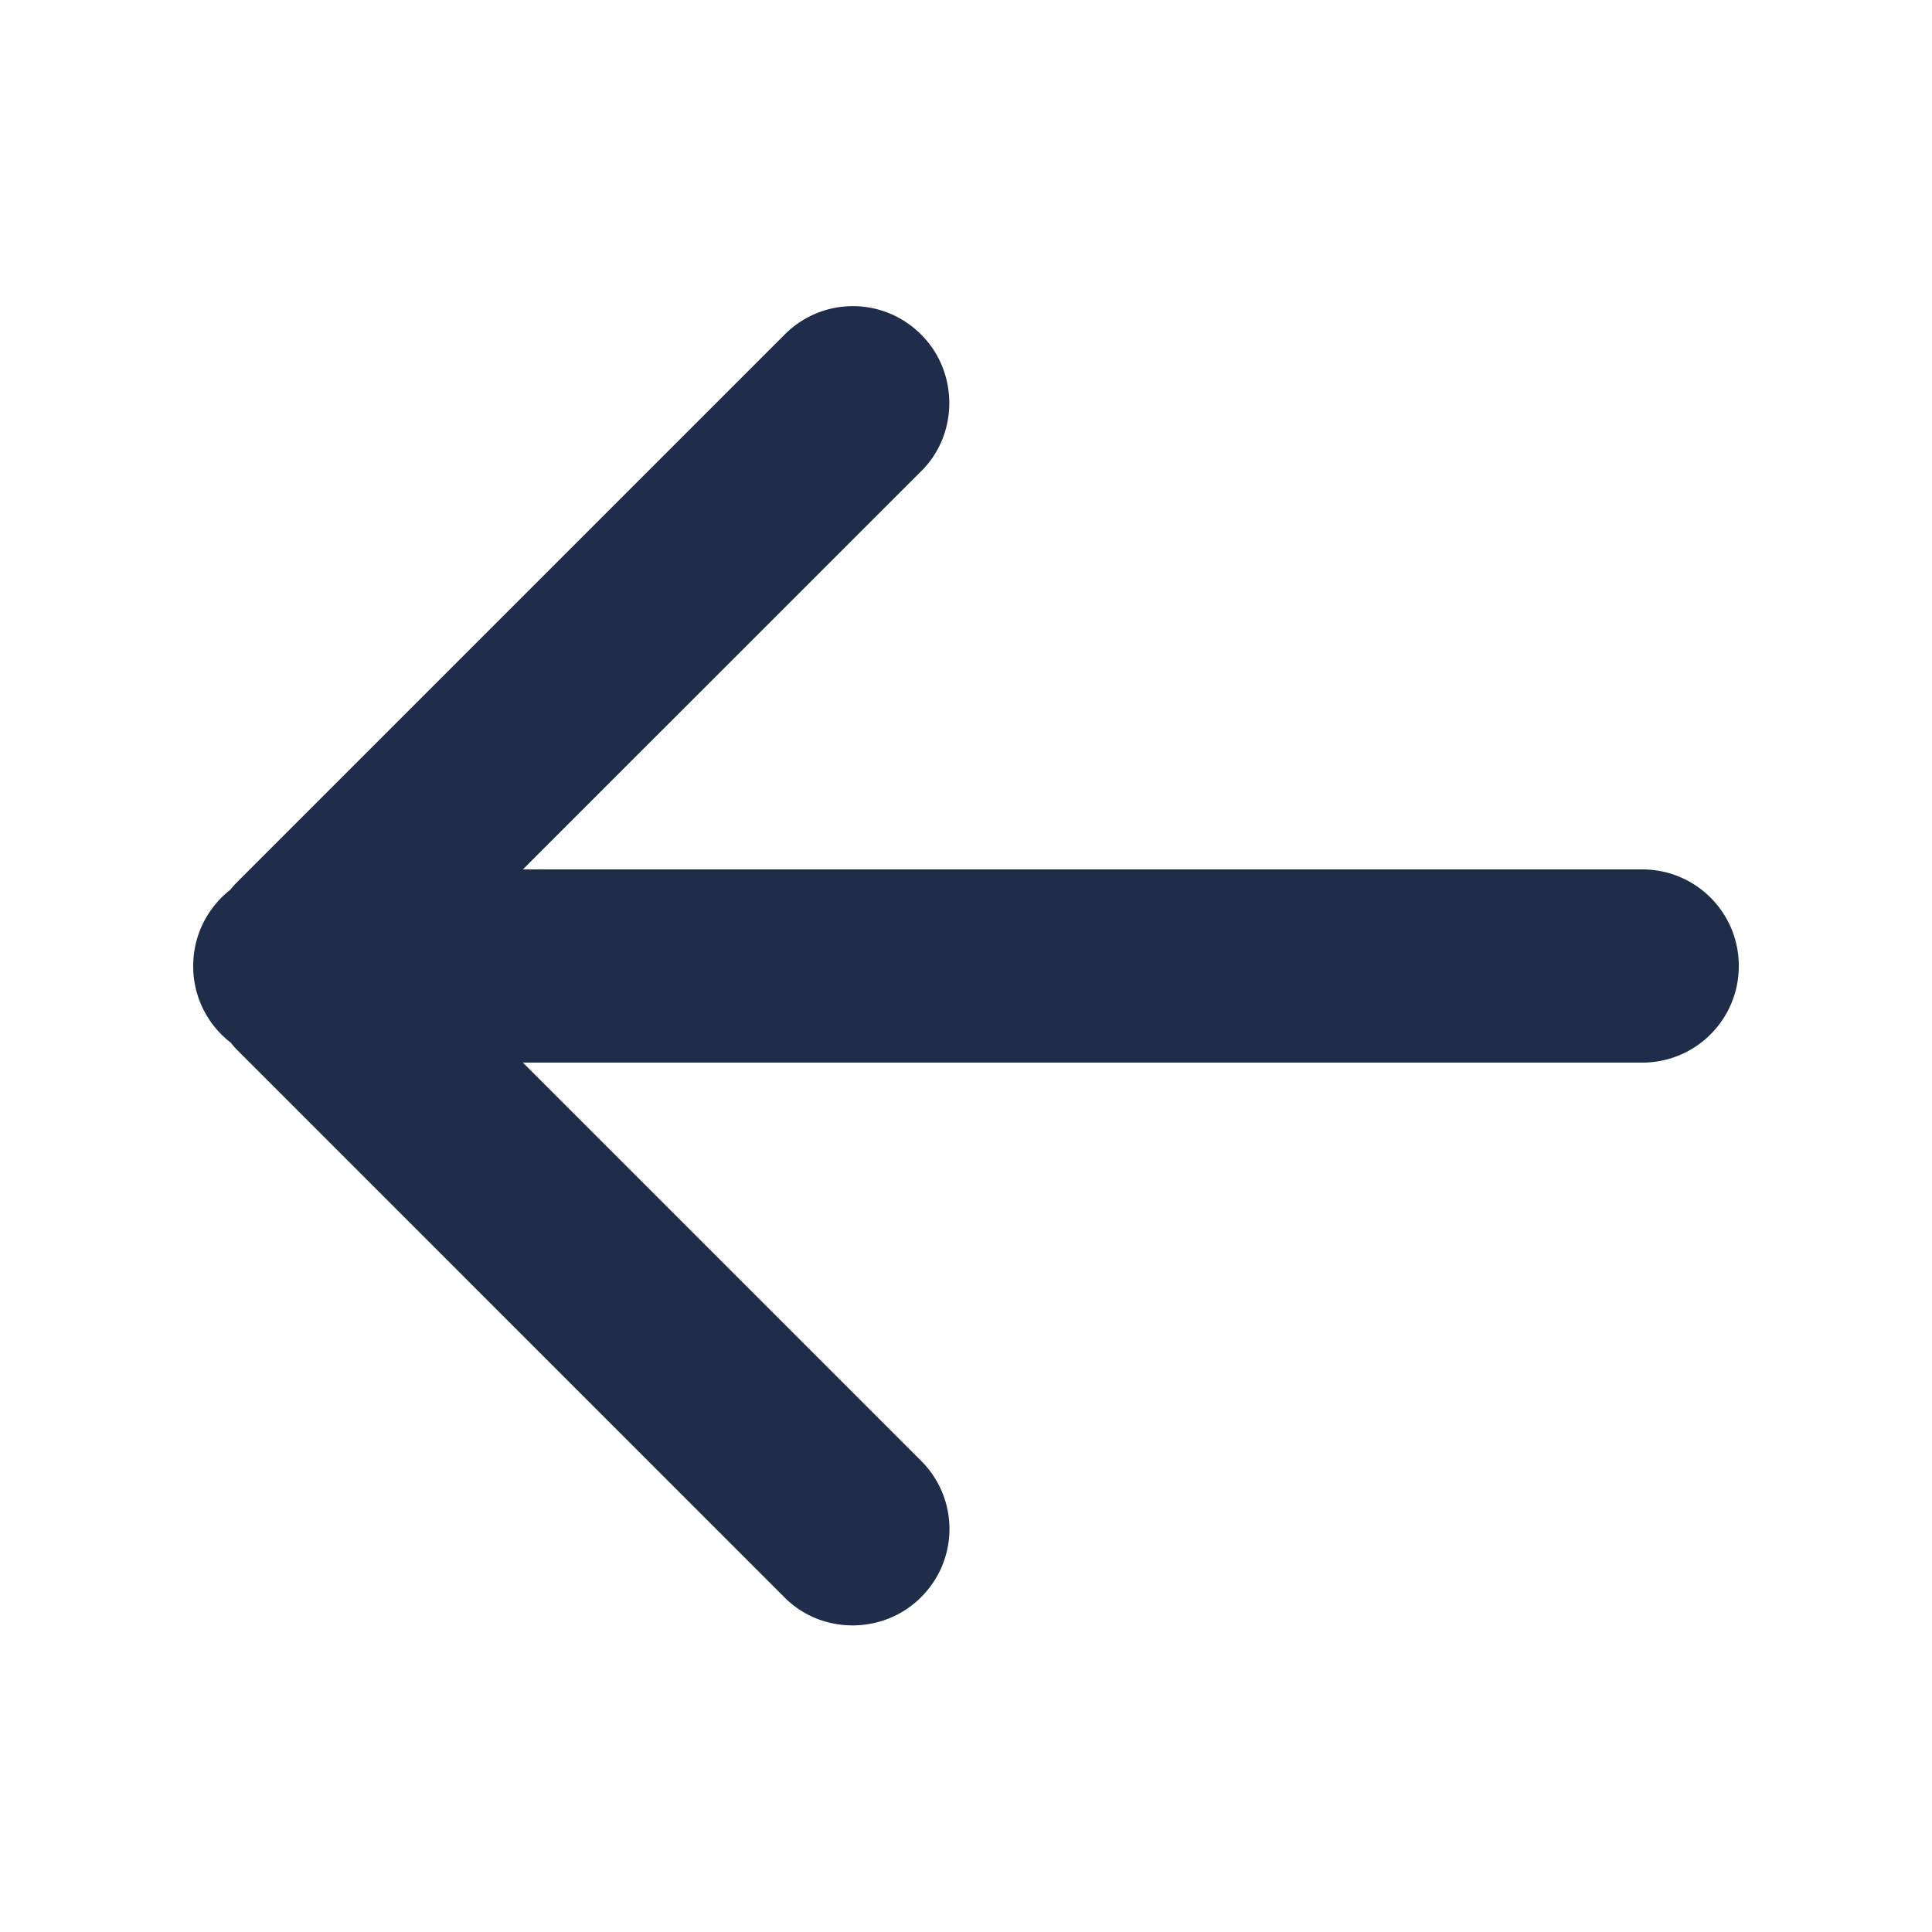 <svg width="20" height="20" xmlns="http://www.w3.org/2000/svg"><path d="M2.384 10.79A.996.996 0 0 1 2 10c0-.32.15-.606.385-.79.023-.03.05-.058.076-.085L8.126 3.46a.995.995 0 0 1 1.41.004c.39.39.385 1.03.004 1.41L5.413 9H17c.552 0 1 .444 1 1 0 .552-.445 1-1 1H5.413l4.125 4.125a.995.995 0 0 1-.004 1.41c-.39.39-1.03.385-1.41.004L2.46 10.874a1.01 1.01 0 0 1-.076-.086z" fill="#202D4A" fill-rule="evenodd"/></svg>